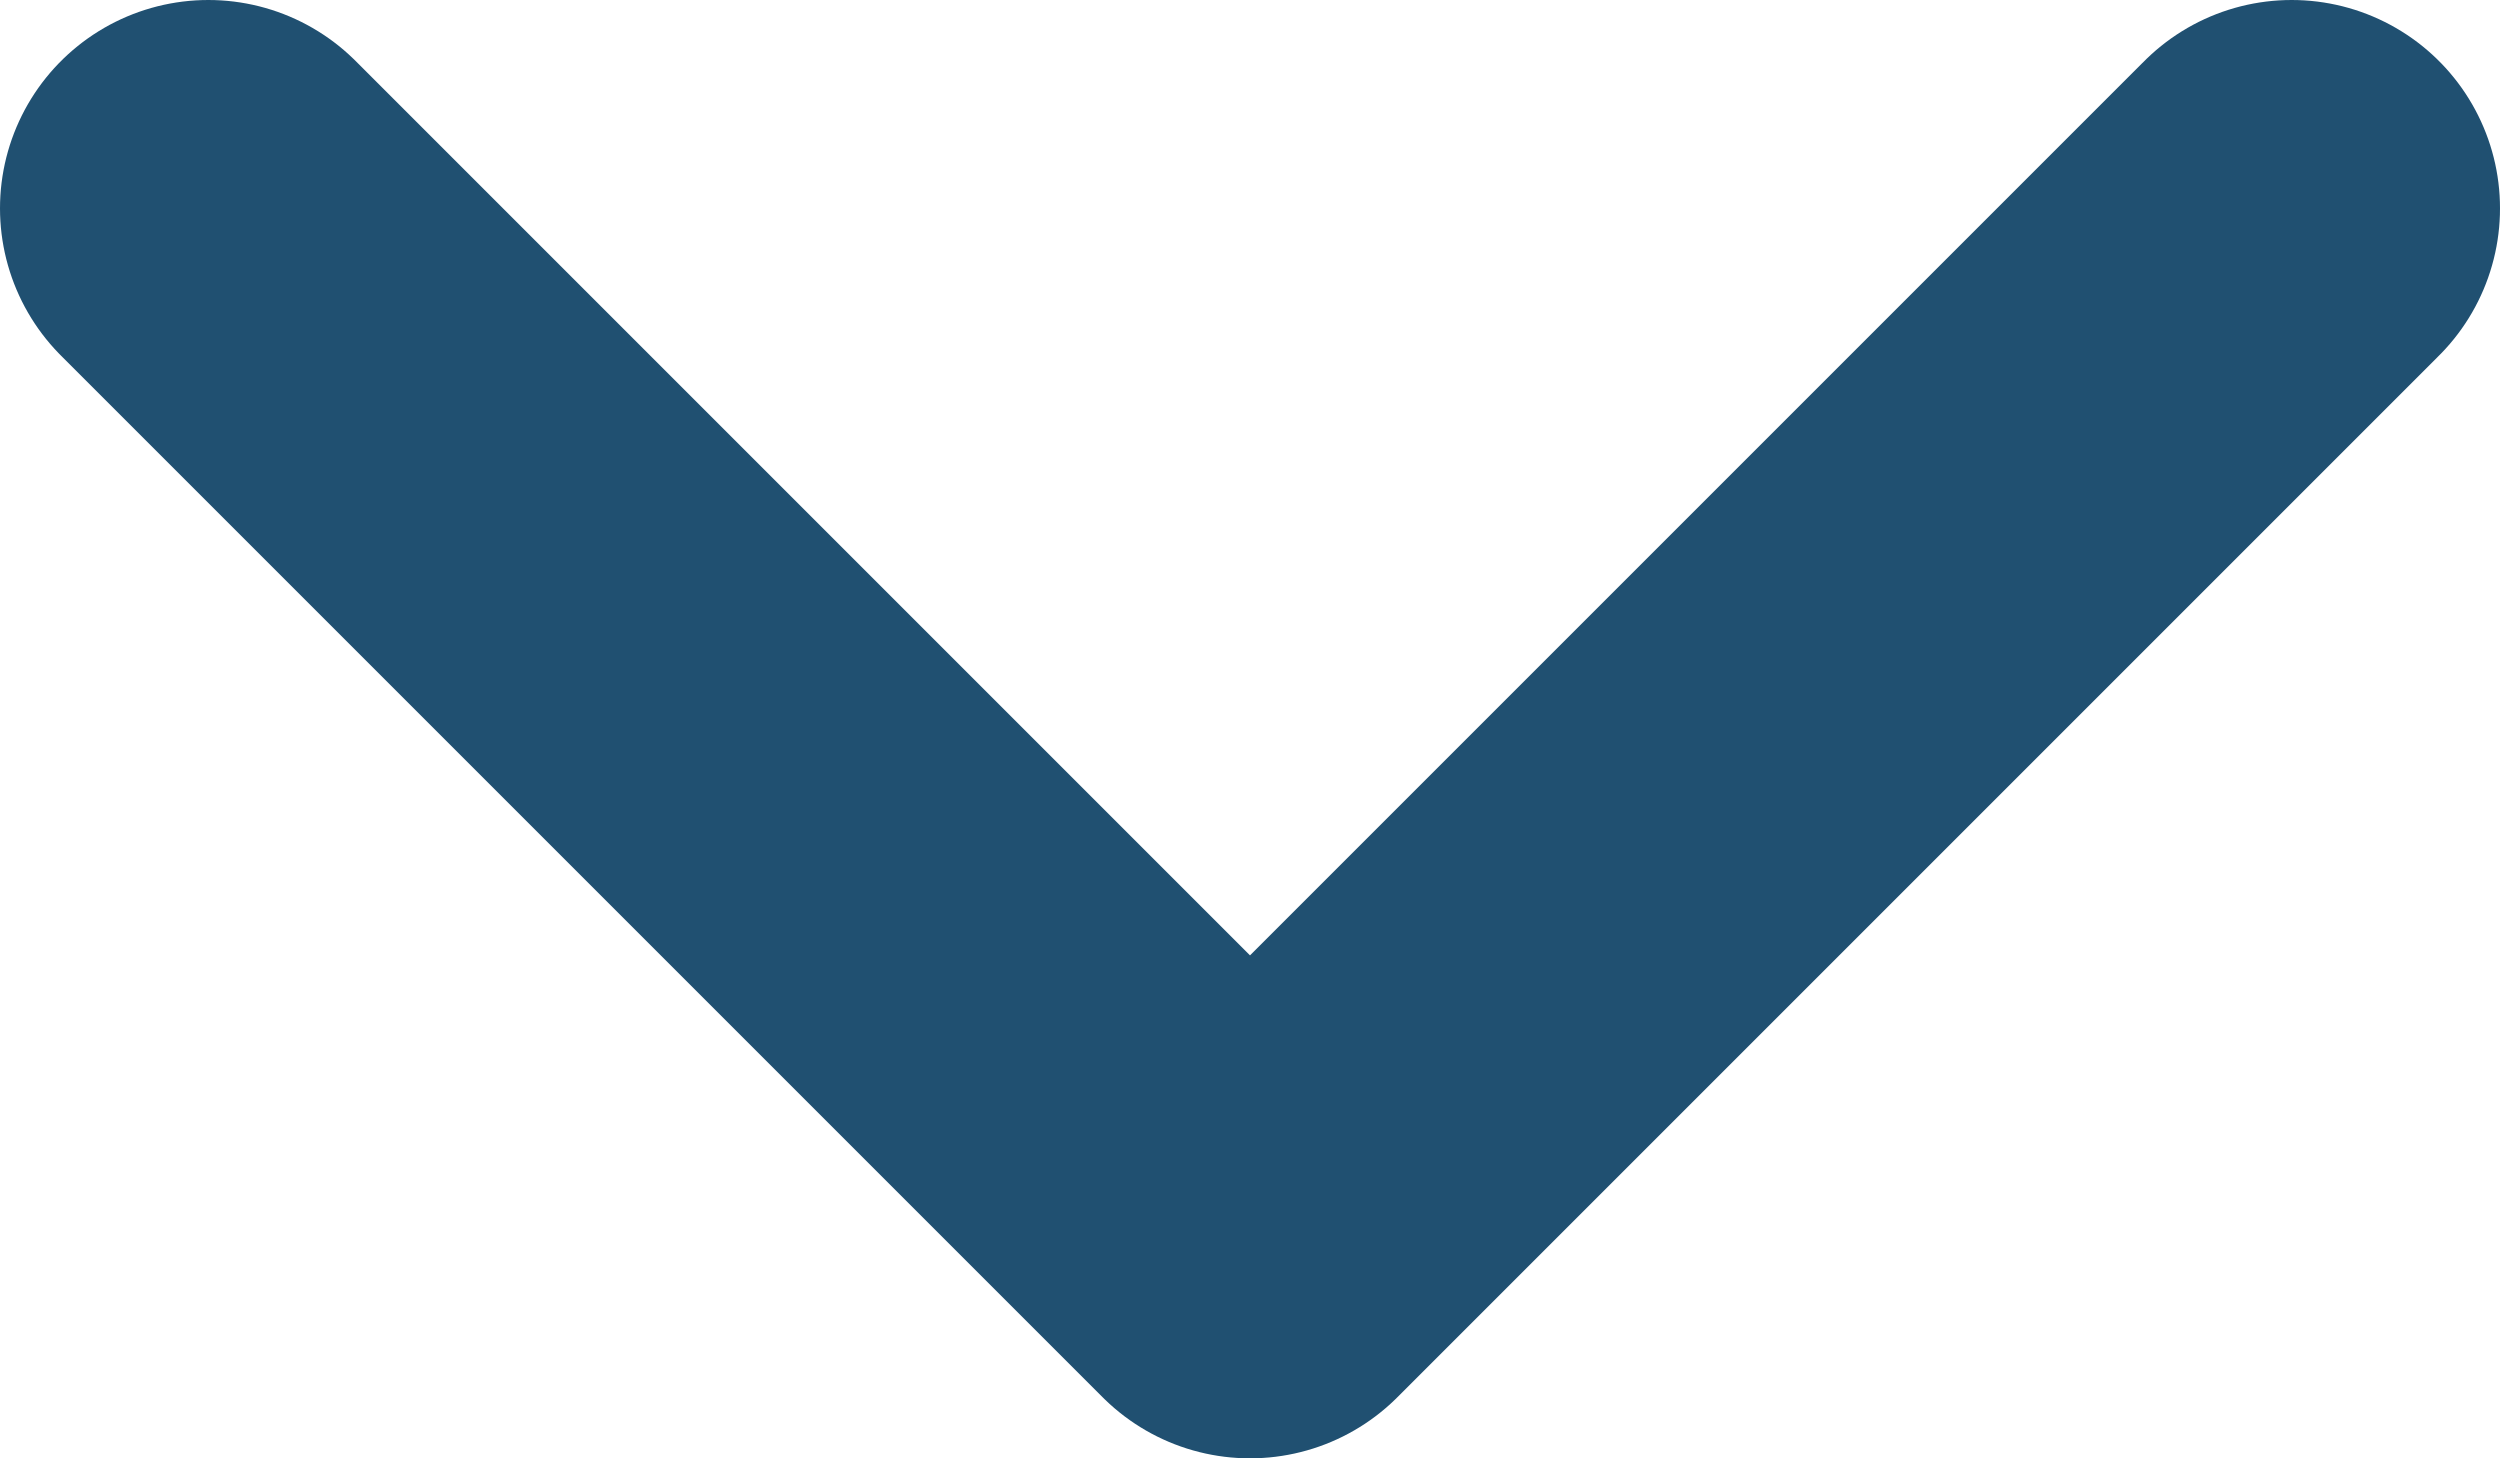 <svg width="12" height="7" viewBox="0 0 12 7" fill="none" xmlns="http://www.w3.org/2000/svg">
<path d="M11 1L6 6L1 1" stroke="#205071" stroke-width="2" stroke-linecap="round" stroke-linejoin="round"/>
</svg>
